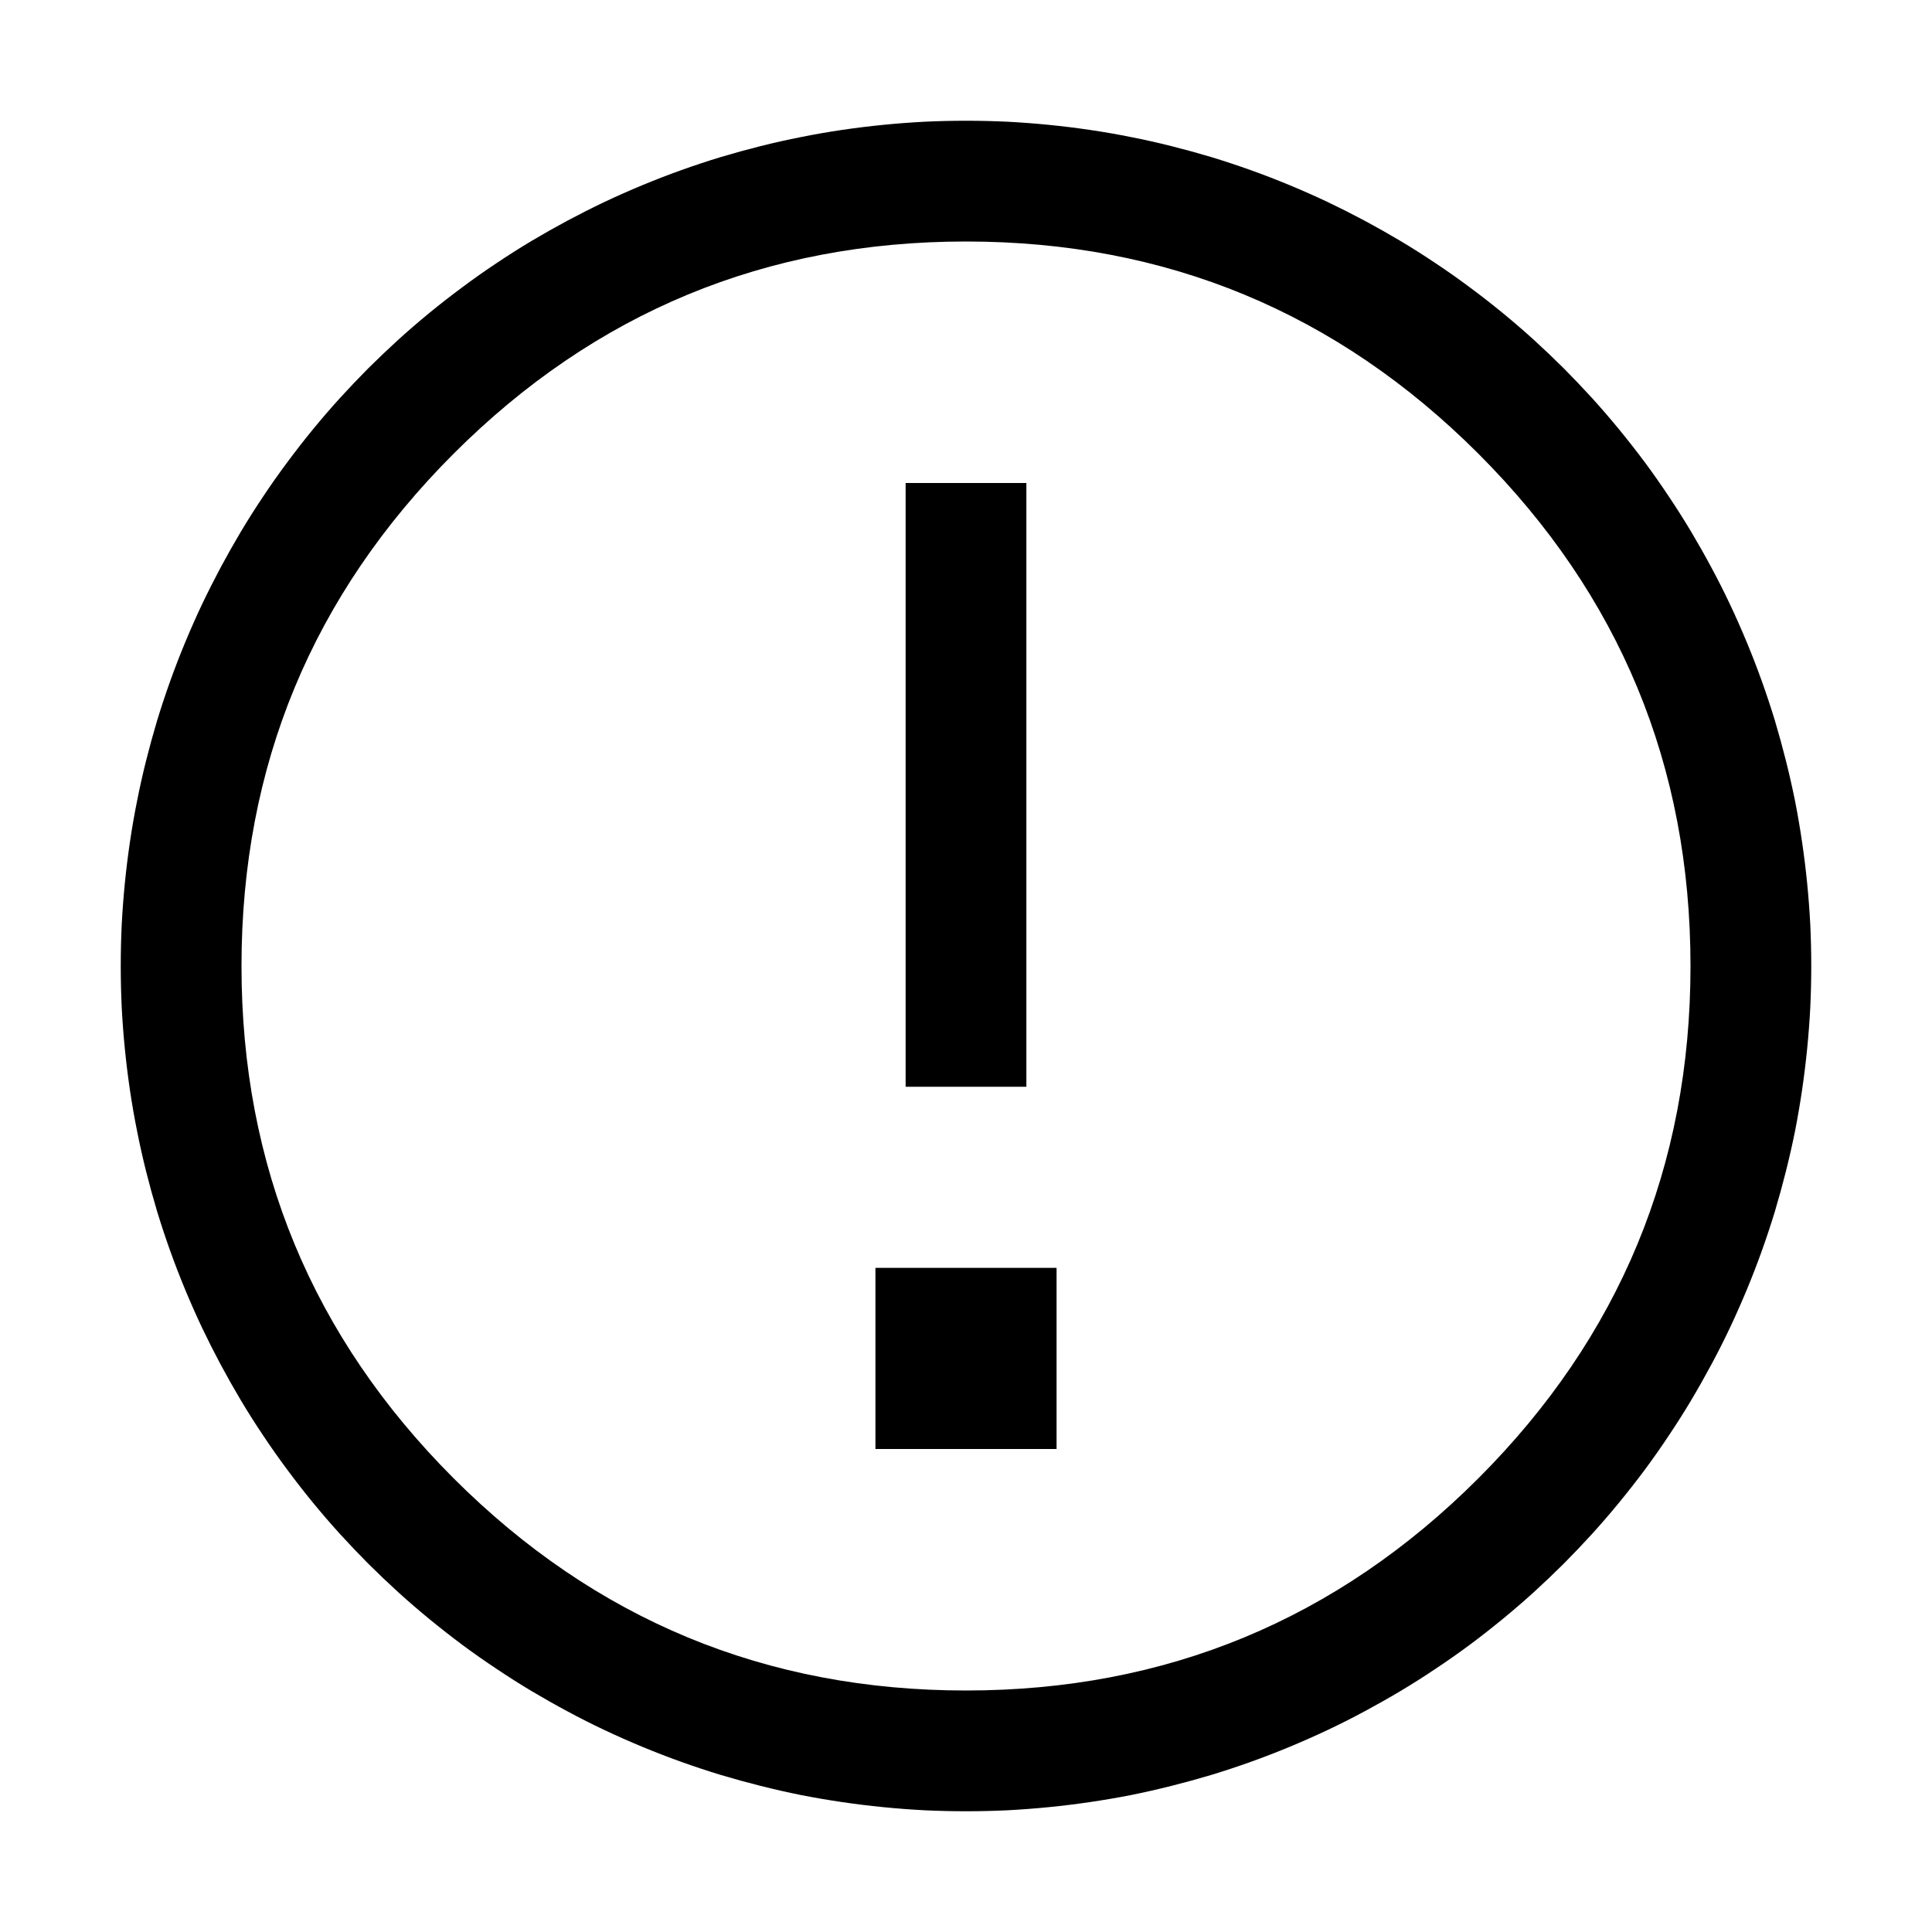 <svg xmlns="http://www.w3.org/2000/svg" version="1.1" width="1em" height="1em" viewBox="0 0 16 16"
    style="font-size: 13px; transform: rotate(0deg);">
    <g>
        <g>
            <path
                d="M15,8Q15,8.172,14.992,8.343Q14.983,8.515,14.966,8.686Q14.949,8.857,14.924,9.027Q14.899,9.197,14.866,9.366Q14.832,9.534,14.79,9.701Q14.748,9.868,14.699,10.032Q14.649,10.196,14.591,10.358Q14.533,10.52,14.467,10.679Q14.401,10.838,14.328,10.993Q14.255,11.148,14.173,11.3Q14.092,11.451,14.004,11.599Q13.916,11.746,13.82,11.889Q13.725,12.032,13.623,12.17Q13.52,12.308,13.411,12.441Q13.302,12.574,13.187,12.701Q13.071,12.828,12.95,12.95Q12.828,13.071,12.701,13.187Q12.574,13.302,12.441,13.411Q12.308,13.52,12.17,13.623Q12.032,13.725,11.889,13.82Q11.746,13.916,11.599,14.004Q11.451,14.092,11.3,14.173Q11.148,14.255,10.993,14.328Q10.838,14.401,10.679,14.467Q10.52,14.533,10.358,14.591Q10.196,14.649,10.032,14.699Q9.868,14.748,9.701,14.79Q9.534,14.832,9.366,14.866Q9.197,14.899,9.027,14.924Q8.857,14.949,8.686,14.966Q8.515,14.983,8.343,14.992Q8.172,15,8,15Q7.828,15,7.657,14.992Q7.485,14.983,7.314,14.966Q7.143,14.949,6.973,14.924Q6.803,14.899,6.634,14.866Q6.466,14.832,6.299,14.79Q6.132,14.748,5.968,14.699Q5.804,14.649,5.642,14.591Q5.48,14.533,5.321,14.467Q5.162,14.401,5.007,14.328Q4.852,14.255,4.7,14.173Q4.549,14.092,4.401,14.004Q4.254,13.916,4.111,13.82Q3.968,13.725,3.83,13.623Q3.692,13.52,3.559,13.411Q3.426,13.302,3.299,13.187Q3.172,13.071,3.05,12.95Q2.929,12.828,2.813,12.701Q2.698,12.574,2.589,12.441Q2.48,12.308,2.378,12.17Q2.275,12.032,2.18,11.889Q2.084,11.746,1.996,11.599Q1.908,11.451,1.827,11.3Q1.746,11.148,1.672,10.993Q1.599,10.838,1.533,10.679Q1.467,10.52,1.409,10.358Q1.351,10.196,1.301,10.032Q1.252,9.868,1.21,9.701Q1.168,9.534,1.135,9.366Q1.101,9.197,1.076,9.027Q1.051,8.857,1.034,8.686Q1.017,8.515,1.008,8.343Q1,8.172,1,8Q1,7.828,1.008,7.657Q1.017,7.485,1.034,7.314Q1.051,7.143,1.076,6.973Q1.101,6.803,1.135,6.634Q1.168,6.466,1.21,6.299Q1.252,6.132,1.301,5.968Q1.351,5.804,1.409,5.642Q1.467,5.48,1.533,5.321Q1.599,5.162,1.672,5.007Q1.746,4.852,1.827,4.7Q1.908,4.549,1.996,4.401Q2.084,4.254,2.18,4.111Q2.275,3.968,2.378,3.83Q2.48,3.692,2.589,3.559Q2.698,3.426,2.813,3.299Q2.929,3.172,3.05,3.05Q3.172,2.929,3.299,2.813Q3.426,2.698,3.559,2.589Q3.692,2.48,3.83,2.378Q3.968,2.275,4.111,2.18Q4.254,2.084,4.401,1.996Q4.549,1.908,4.7,1.827Q4.852,1.746,5.007,1.672Q5.162,1.599,5.321,1.533Q5.48,1.467,5.642,1.409Q5.804,1.351,5.968,1.301Q6.132,1.252,6.299,1.21Q6.466,1.168,6.634,1.135Q6.803,1.101,6.973,1.076Q7.143,1.051,7.314,1.034Q7.485,1.017,7.657,1.008Q7.828,1,8,1Q8.172,1,8.343,1.008Q8.515,1.017,8.686,1.034Q8.857,1.051,9.027,1.076Q9.197,1.101,9.366,1.135Q9.534,1.168,9.701,1.21Q9.868,1.252,10.032,1.301Q10.196,1.351,10.358,1.409Q10.52,1.467,10.679,1.533Q10.838,1.599,10.993,1.672Q11.148,1.746,11.3,1.827Q11.451,1.908,11.599,1.996Q11.746,2.084,11.889,2.18Q12.032,2.275,12.17,2.378Q12.308,2.48,12.441,2.589Q12.574,2.698,12.701,2.813Q12.828,2.929,12.95,3.05Q13.071,3.172,13.187,3.299Q13.302,3.426,13.411,3.559Q13.52,3.692,13.623,3.83Q13.725,3.968,13.82,4.111Q13.916,4.254,14.004,4.401Q14.092,4.549,14.173,4.7Q14.255,4.852,14.328,5.007Q14.401,5.162,14.467,5.321Q14.533,5.48,14.591,5.642Q14.649,5.804,14.699,5.968Q14.748,6.132,14.79,6.299Q14.832,6.466,14.866,6.634Q14.899,6.803,14.924,6.973Q14.949,7.143,14.966,7.314Q14.983,7.485,14.992,7.657Q15,7.828,15,8ZM14,8Q14,5.515,12.243,3.757Q10.485,2,8,2Q5.515,2,3.757,3.757Q2,5.515,2,8Q2,10.485,3.757,12.243Q5.515,14,8,14Q10.485,14,12.243,12.243Q14,10.485,14,8ZM8.5,9L8.5,4L7.5,4L7.5,9L8.5,9ZM8.75,12L8.75,10.5L7.25,10.5L7.25,12L8.75,12Z"
                fill-rule="evenodd" fill="currentcolor" fill-opacity="0.85"></path>
        </g>
    </g>
</svg>